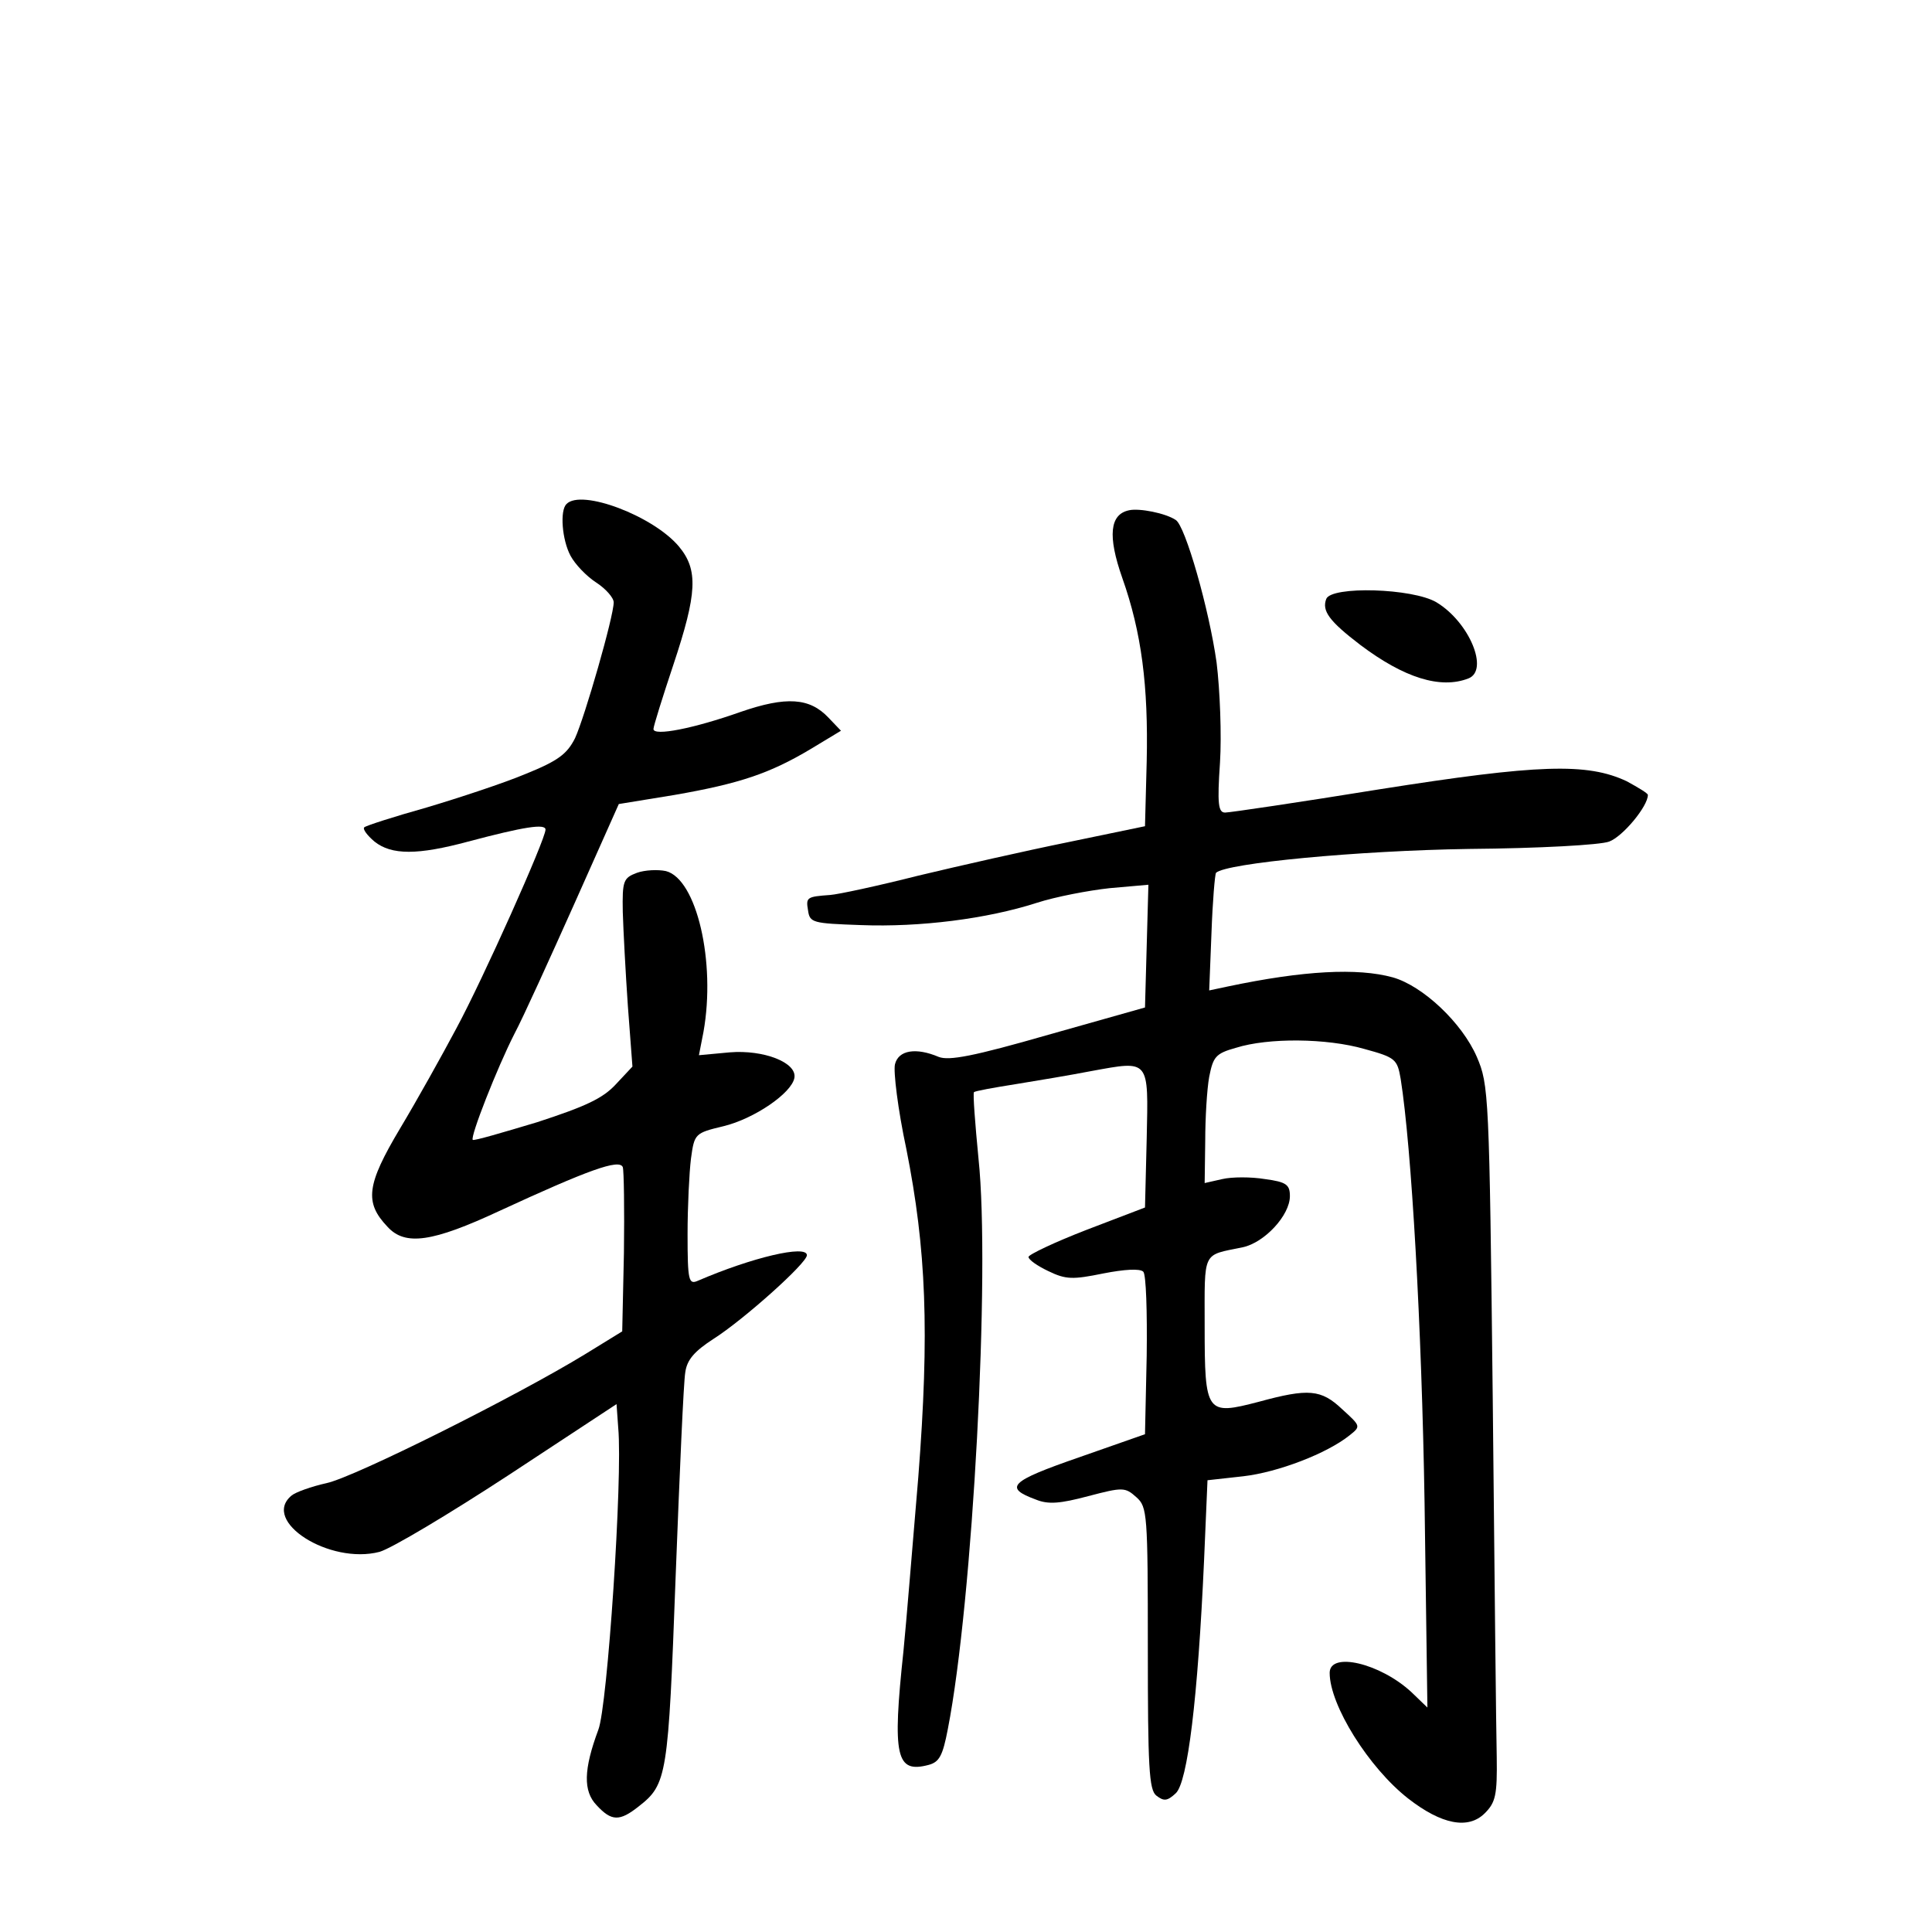 <?xml version="1.0" standalone="no"?>
<!DOCTYPE svg PUBLIC "-//W3C//DTD SVG 20010904//EN"
 "http://www.w3.org/TR/2001/REC-SVG-20010904/DTD/svg10.dtd">
<svg version="1.0" xmlns="http://www.w3.org/2000/svg"
 width="340pt" height="340pt" viewBox="0 0 340 340"
 preserveAspectRatio="xMidYMid meet">
<g transform="translate(0,340) scale(0.1,-0.1)"
fill="#000000" stroke="none">
<path d="M997 2513 c-12 -11 -8 -63 7 -91 8 -15 28 -36 45 -47 17 -11 31 -27
31 -35 0 -25 -51 -202 -68 -239 -14 -28 -30 -40 -87 -63 -38 -16 -117 -42
-174 -59 -57 -16 -107 -32 -110 -35 -3 -3 5 -14 18 -25 30 -24 76 -24 165 0
98 26 136 32 136 21 0 -17 -110 -263 -157 -350 -25 -47 -69 -126 -99 -176 -59
-99 -63 -130 -22 -173 31 -34 79 -27 197 28 156 72 211 92 217 77 2 -6 3 -74
2 -151 l-3 -138 -65 -40 c-121 -74 -405 -216 -455 -227 -27 -6 -55 -16 -62
-22 -54 -45 67 -122 155 -99 21 6 123 67 227 135 l190 125 3 -42 c8 -88 -19
-490 -35 -531 -26 -70 -27 -108 -3 -133 26 -28 40 -29 74 -2 50 39 52 53 65
404 7 182 14 344 17 360 3 22 16 37 50 59 52 33 164 133 164 147 0 19 -97 -4
-192 -45 -16 -7 -18 0 -18 82 0 49 3 109 6 133 6 44 7 45 57 57 54 13 120 58
125 85 5 27 -54 50 -114 45 l-54 -5 8 41 c22 123 -12 269 -66 283 -14 3 -37 2
-51 -3 -24 -9 -26 -14 -25 -69 1 -33 5 -108 9 -166 l8 -106 -29 -31 c-23 -25
-53 -39 -139 -67 -60 -18 -111 -33 -113 -31 -5 5 43 127 73 186 16 30 63 134
106 230 l78 175 98 16 c115 20 168 38 240 81 l53 32 -22 23 c-33 35 -74 38
-155 10 -82 -29 -153 -43 -153 -30 0 5 16 56 35 113 42 126 44 167 10 208 -45
54 -172 102 -198 75z"/>
<path d="M1987 2502 c-34 -7 -38 -45 -12 -119 34 -96 46 -190 43 -323 l-3
-114 -135 -28 c-74 -15 -193 -42 -264 -59 -71 -18 -141 -33 -155 -34 -41 -3
-43 -4 -39 -27 3 -22 8 -23 93 -26 104 -4 222 11 309 39 34 11 92 22 129 26
l68 6 -3 -108 -3 -108 -170 -48 c-132 -38 -175 -46 -193 -39 -40 17 -71 12
-77 -13 -3 -12 5 -79 20 -149 35 -176 41 -321 21 -578 -10 -118 -21 -255 -26
-305 -20 -187 -13 -216 44 -201 19 5 25 16 34 63 44 225 75 806 54 1004 -6 62
-10 114 -8 117 2 2 35 8 73 14 37 6 97 16 133 23 104 19 101 22 98 -119 l-3
-121 -102 -39 c-57 -22 -103 -44 -103 -48 0 -5 16 -16 35 -25 31 -15 43 -15
97 -4 36 7 64 9 70 3 5 -5 7 -71 6 -148 l-3 -138 -117 -41 c-121 -42 -132 -53
-75 -74 22 -9 43 -7 92 6 61 16 65 16 85 -2 19 -17 20 -29 20 -265 0 -209 2
-250 15 -260 13 -10 19 -10 34 4 21 19 39 166 50 411 l6 140 63 7 c61 7 147
40 187 72 20 16 20 16 -13 46 -37 35 -59 37 -147 13 -92 -24 -95 -21 -95 133
0 135 -5 124 67 139 38 8 83 56 83 90 0 20 -6 25 -44 30 -24 4 -58 4 -75 0
l-31 -7 1 74 c0 40 3 91 7 113 7 35 11 41 47 51 57 18 160 17 226 -2 55 -15
58 -18 64 -53 19 -120 37 -434 42 -746 l5 -360 -28 27 c-55 51 -144 72 -144
34 0 -57 69 -167 138 -221 59 -46 106 -55 135 -26 19 19 22 32 21 99 -1 42 -4
326 -7 629 -6 539 -7 554 -28 603 -26 60 -95 125 -148 140 -62 17 -157 12
-290 -16 l-33 -7 4 101 c2 56 6 103 8 106 18 17 249 39 445 42 123 1 232 7
247 13 24 9 68 62 68 82 0 3 -17 13 -37 24 -70 33 -156 30 -435 -14 -142 -23
-264 -41 -272 -41 -12 0 -14 15 -9 88 3 48 0 127 -6 176 -13 93 -55 241 -72
251 -18 12 -64 21 -82 17z"/>
<path d="M2334 2346 c-8 -21 5 -39 60 -81 77 -58 141 -78 190 -59 37 14 2 99
-56 134 -42 25 -185 29 -194 6z"/>
</g>
</svg>
